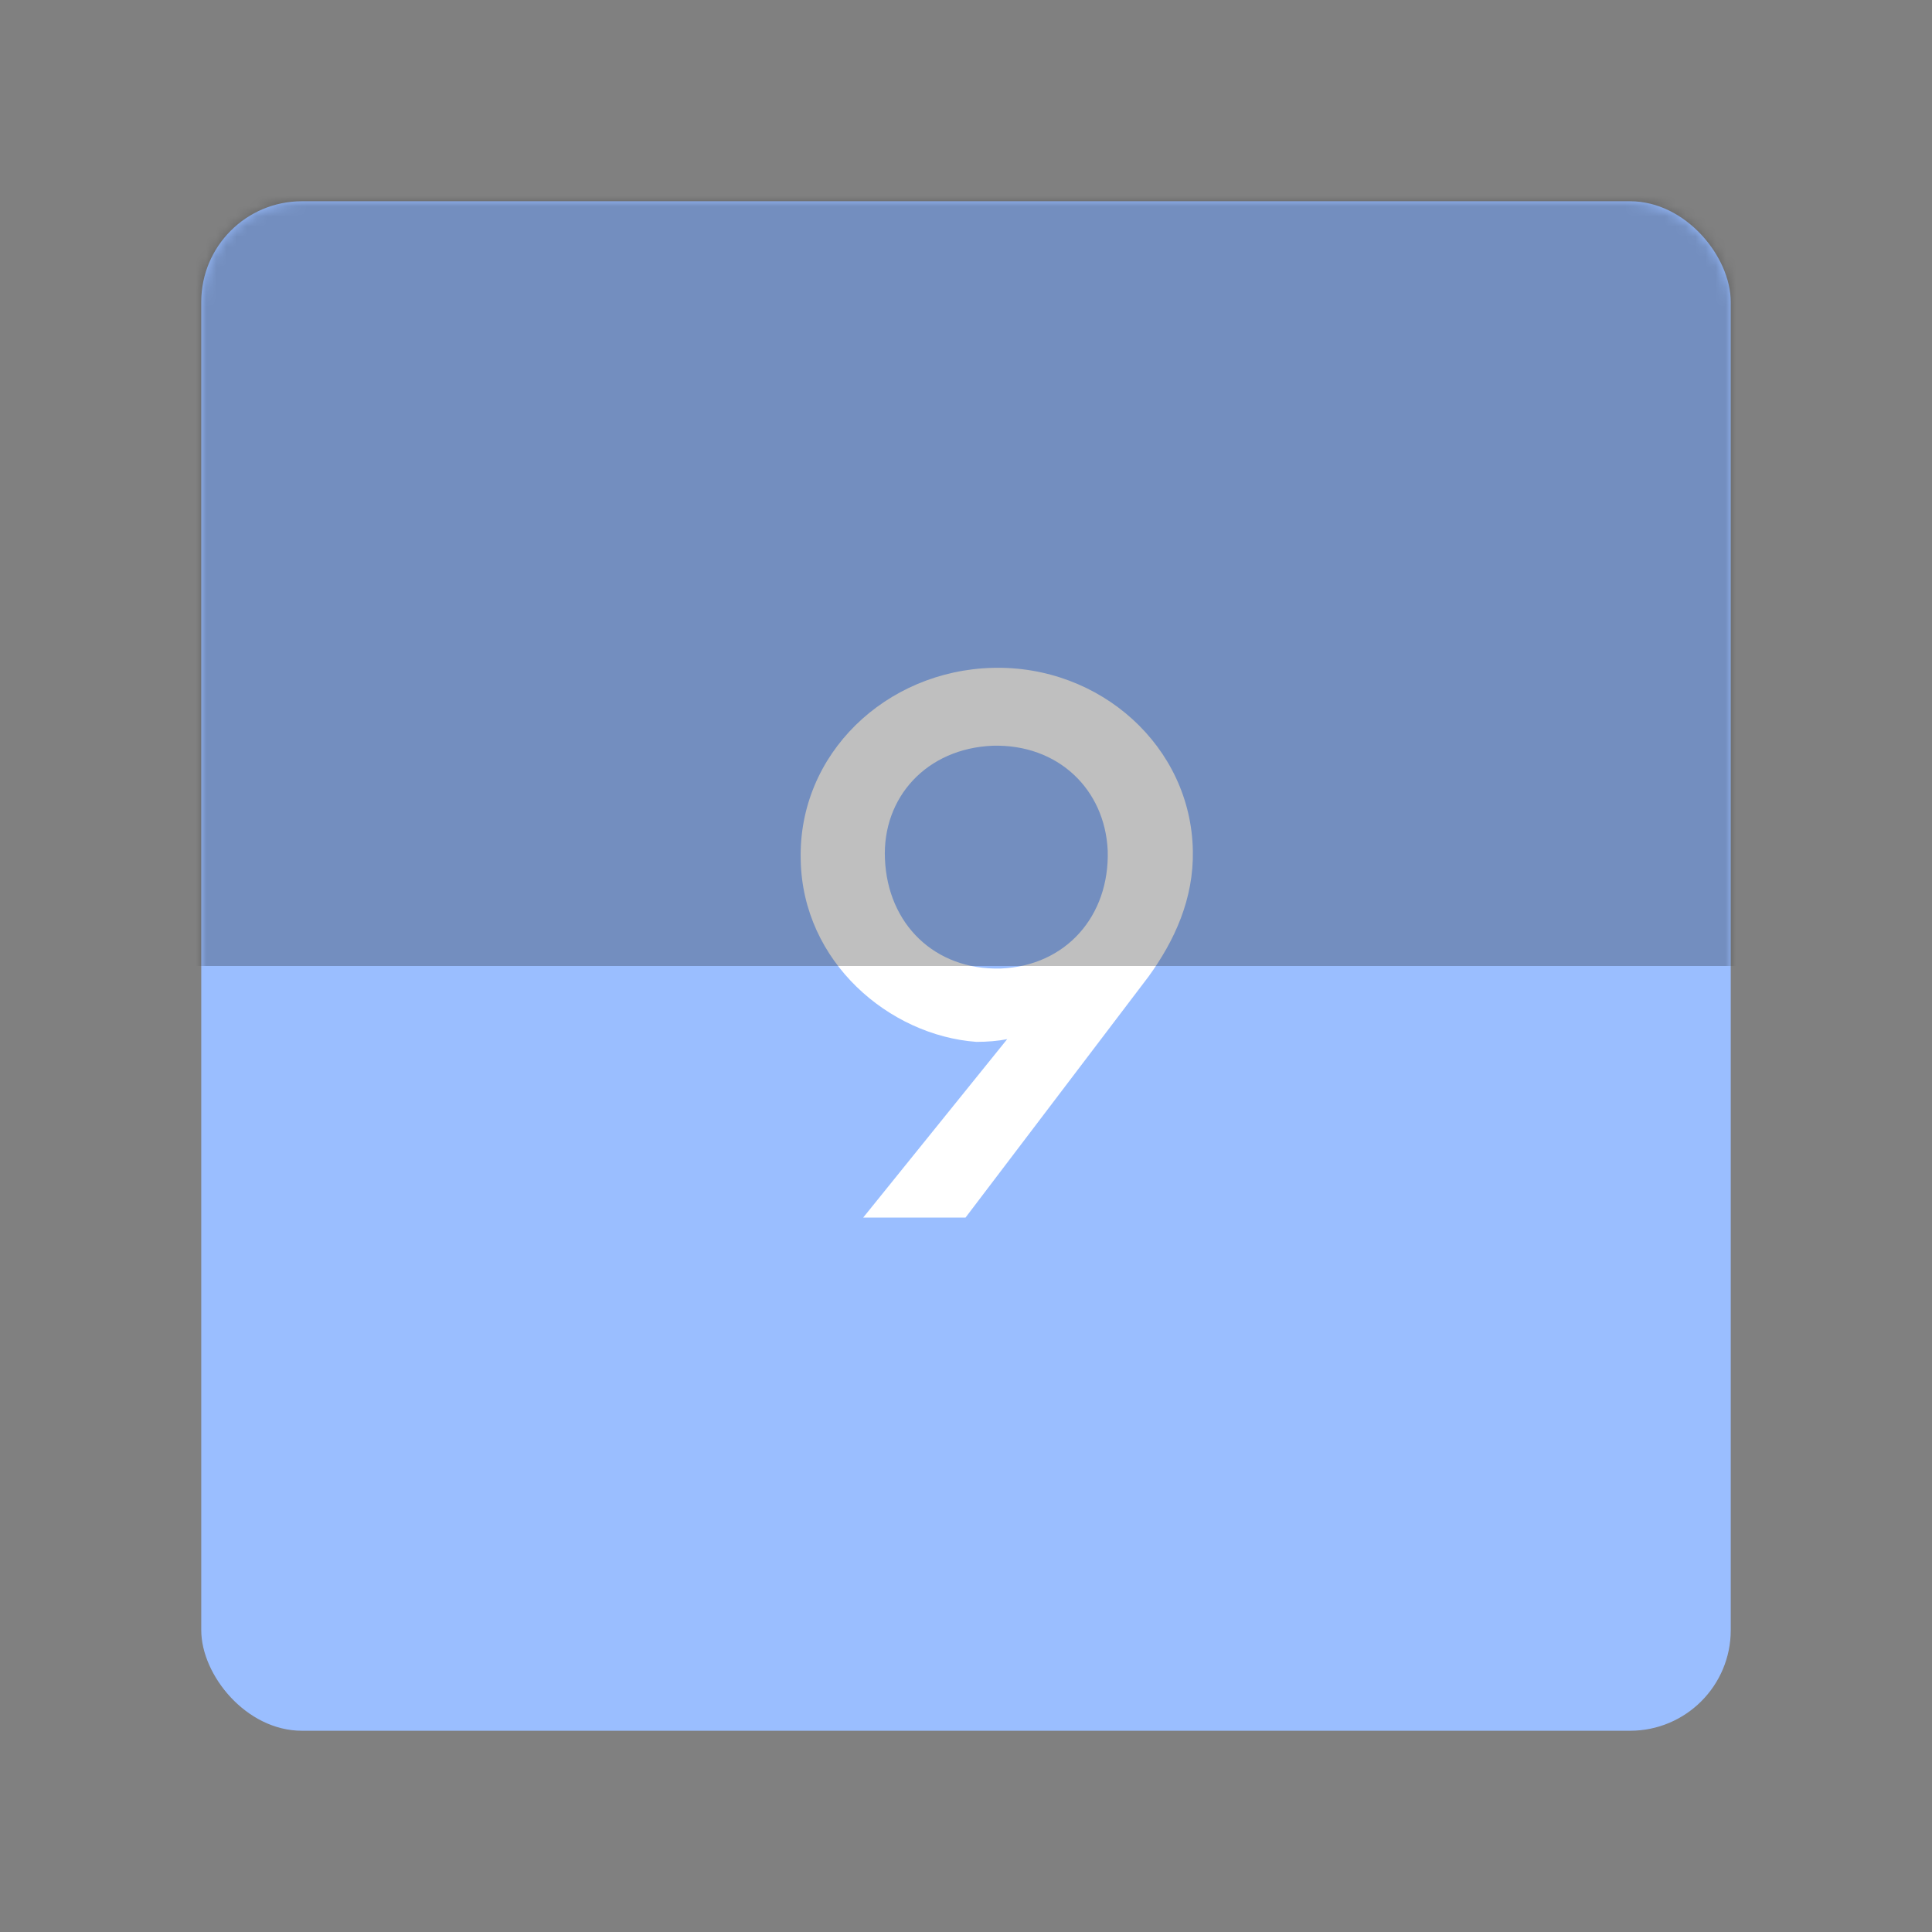 <svg xmlns="http://www.w3.org/2000/svg" width="192" height="192" fill="none"><rect width="100%" height="100%" fill="#808080" stroke="none"/><rect width="152" height="152" x="20" y="20" fill="#9ABEFF" rx="10"/><mask id="a" width="152" height="152" x="20" y="20" maskUnits="userSpaceOnUse" style="mask-type:luminance"><rect width="152" height="152" x="20" y="20" fill="#fff" rx="10"/></mask><g mask="url(#a)"><path fill="#fff" d="M118.544 84.55c-.18-10.35-9.18-18.45-19.89-18.18-10.62.27-19.35 8.55-19.08 19.08.18 10.17 8.82 17.46 17.46 18.09 1.08 0 2.16-.09 3.06-.27L85.784 121h10.17l18.18-23.94c2.61-3.6 4.5-7.74 4.41-12.51Zm-19.08 11.7c-6.57.18-11.25-4.41-11.52-10.89-.27-6.12 4.14-10.98 10.71-11.25 6.48-.18 11.16 4.32 11.43 10.44.18 6.48-4.14 11.43-10.62 11.7Z"/><path fill="#000" fill-opacity=".25" d="M-2-2h196v98H-2z"/></g></svg>